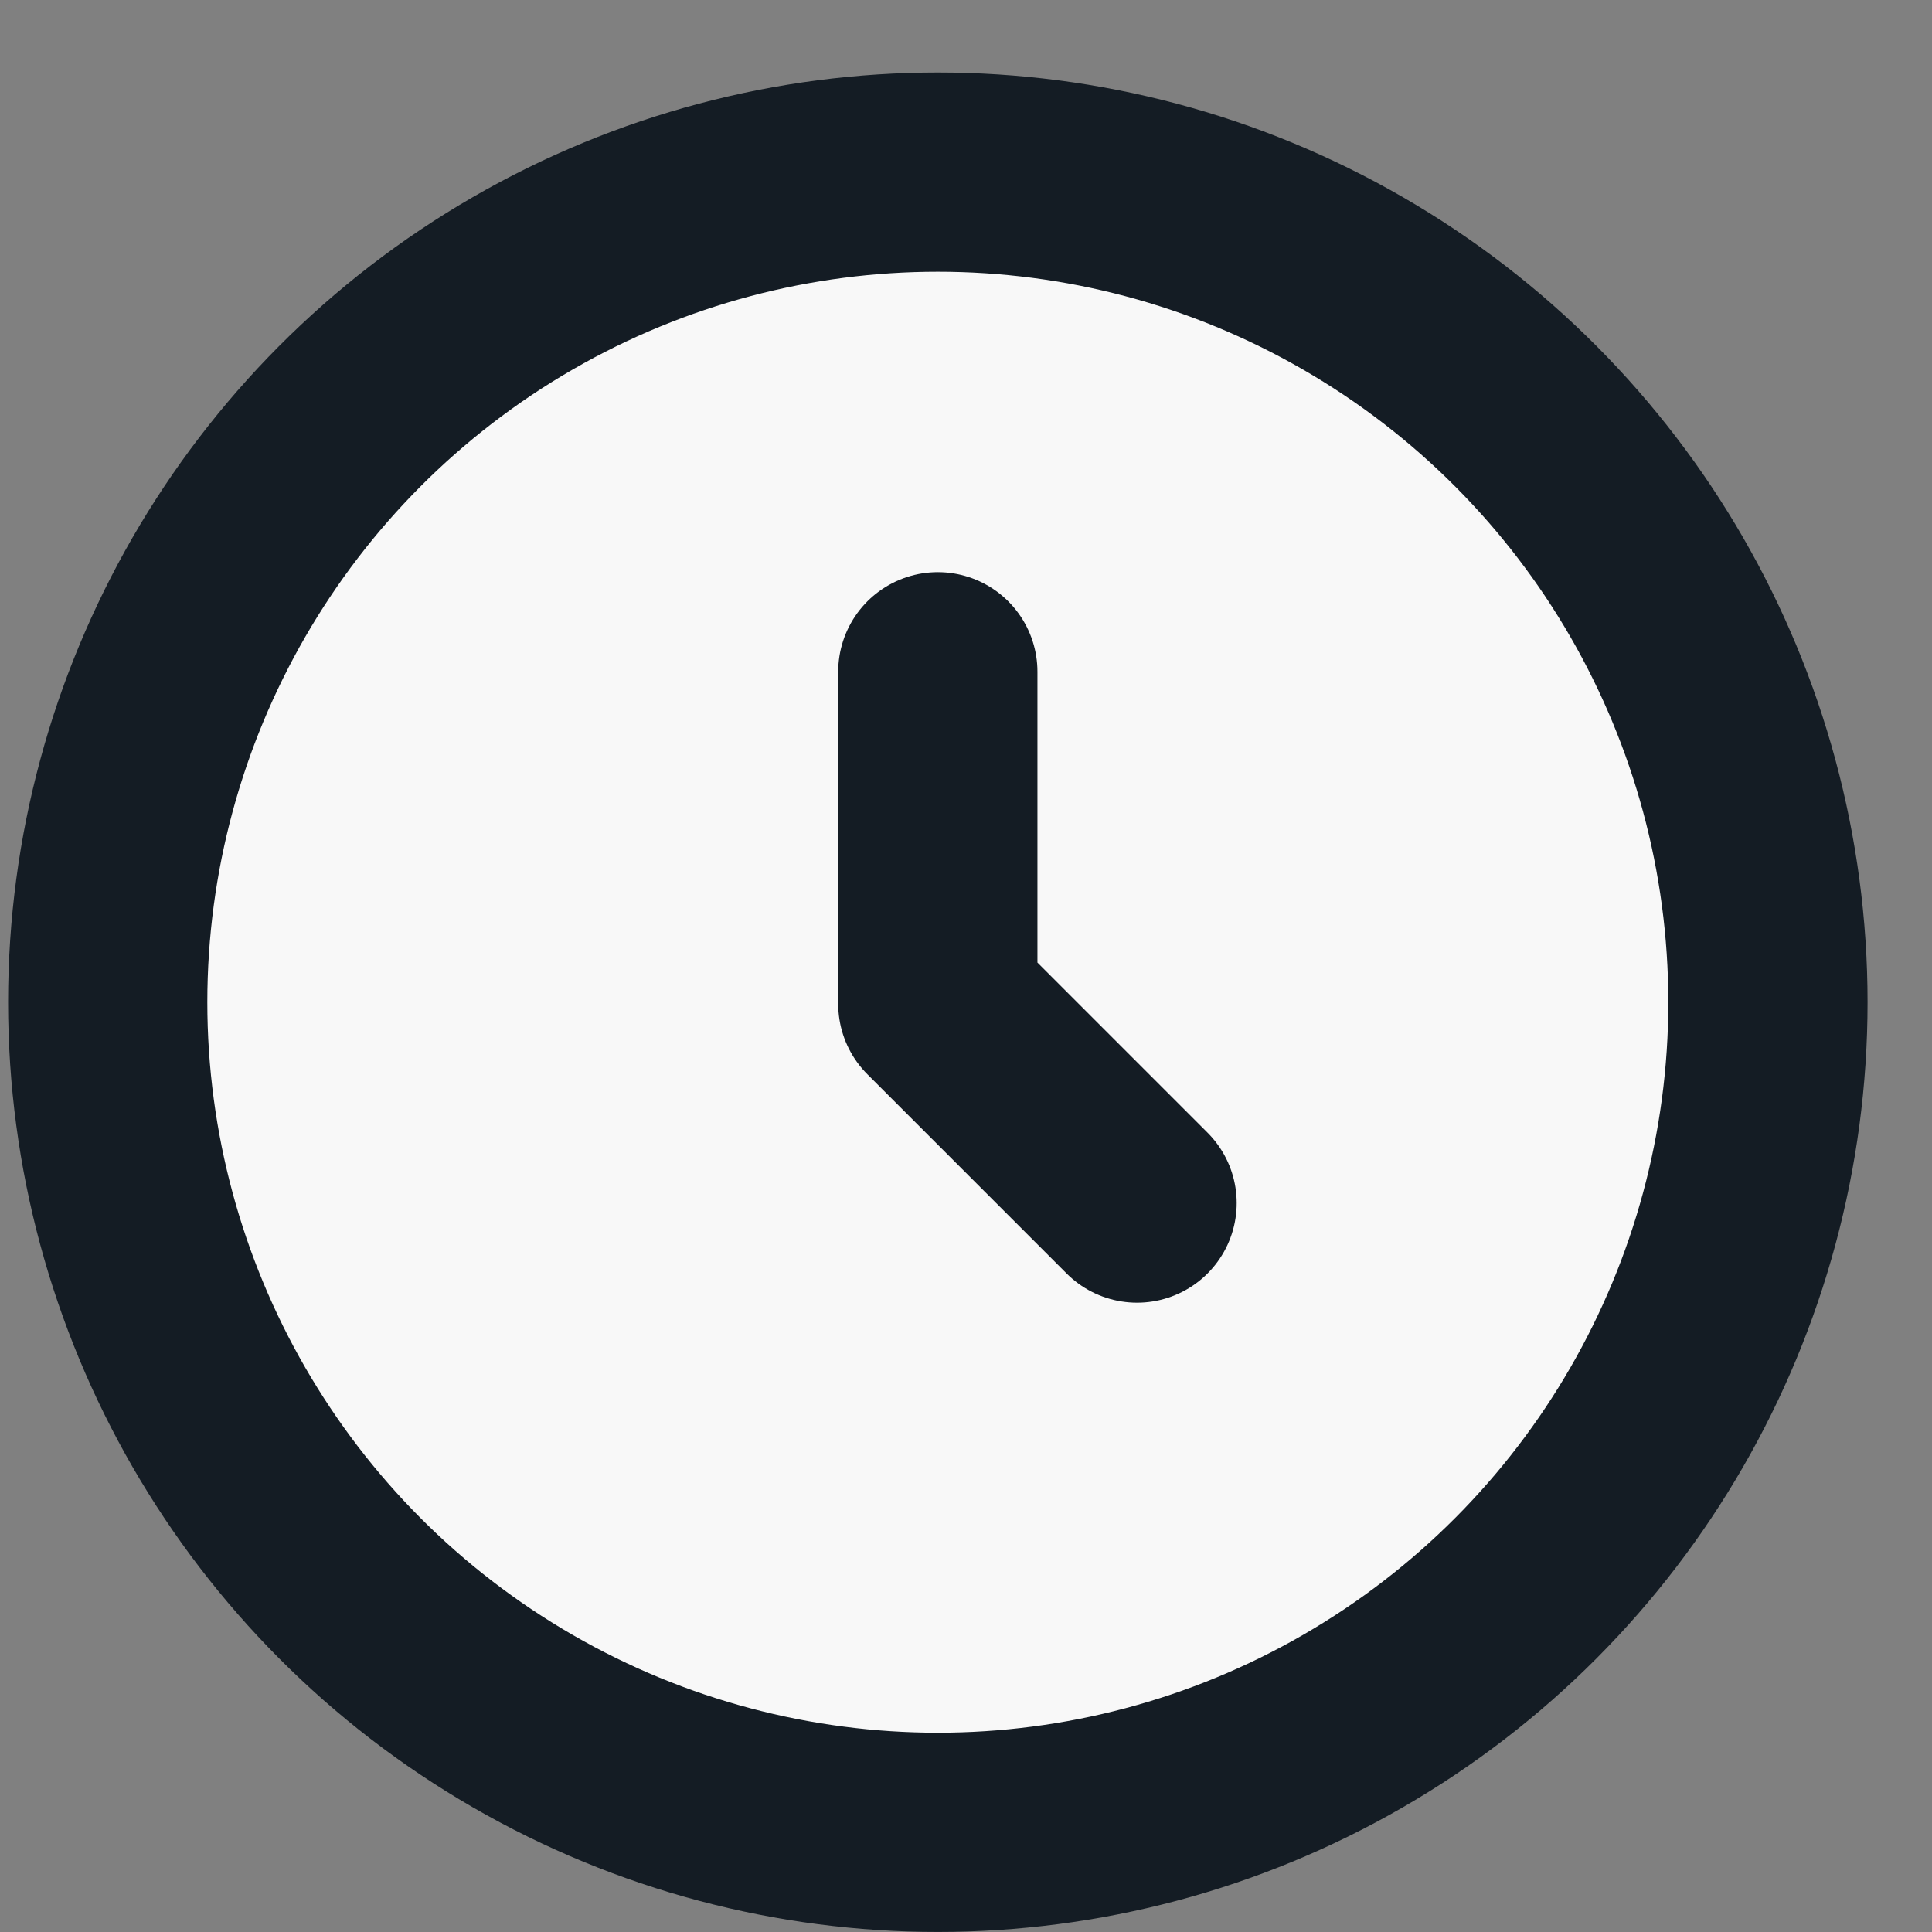 <svg width="24" height="24" viewBox="0 0 24 24" fill="none" xmlns="http://www.w3.org/2000/svg">
<rect x="0" y="0" width="24" height="24" fill="#808080" stroke="none"/>
<circle cx="11.65" cy="12.45" r="10.312" fill="#F8F8F8" stroke="#141C24" stroke-width="2.475"/>
<path d="M11.65 8.345V12.47L14.125 14.945" stroke="#141C24" stroke-width="2.475" stroke-linecap="round" stroke-linejoin="round"/>
</svg>
